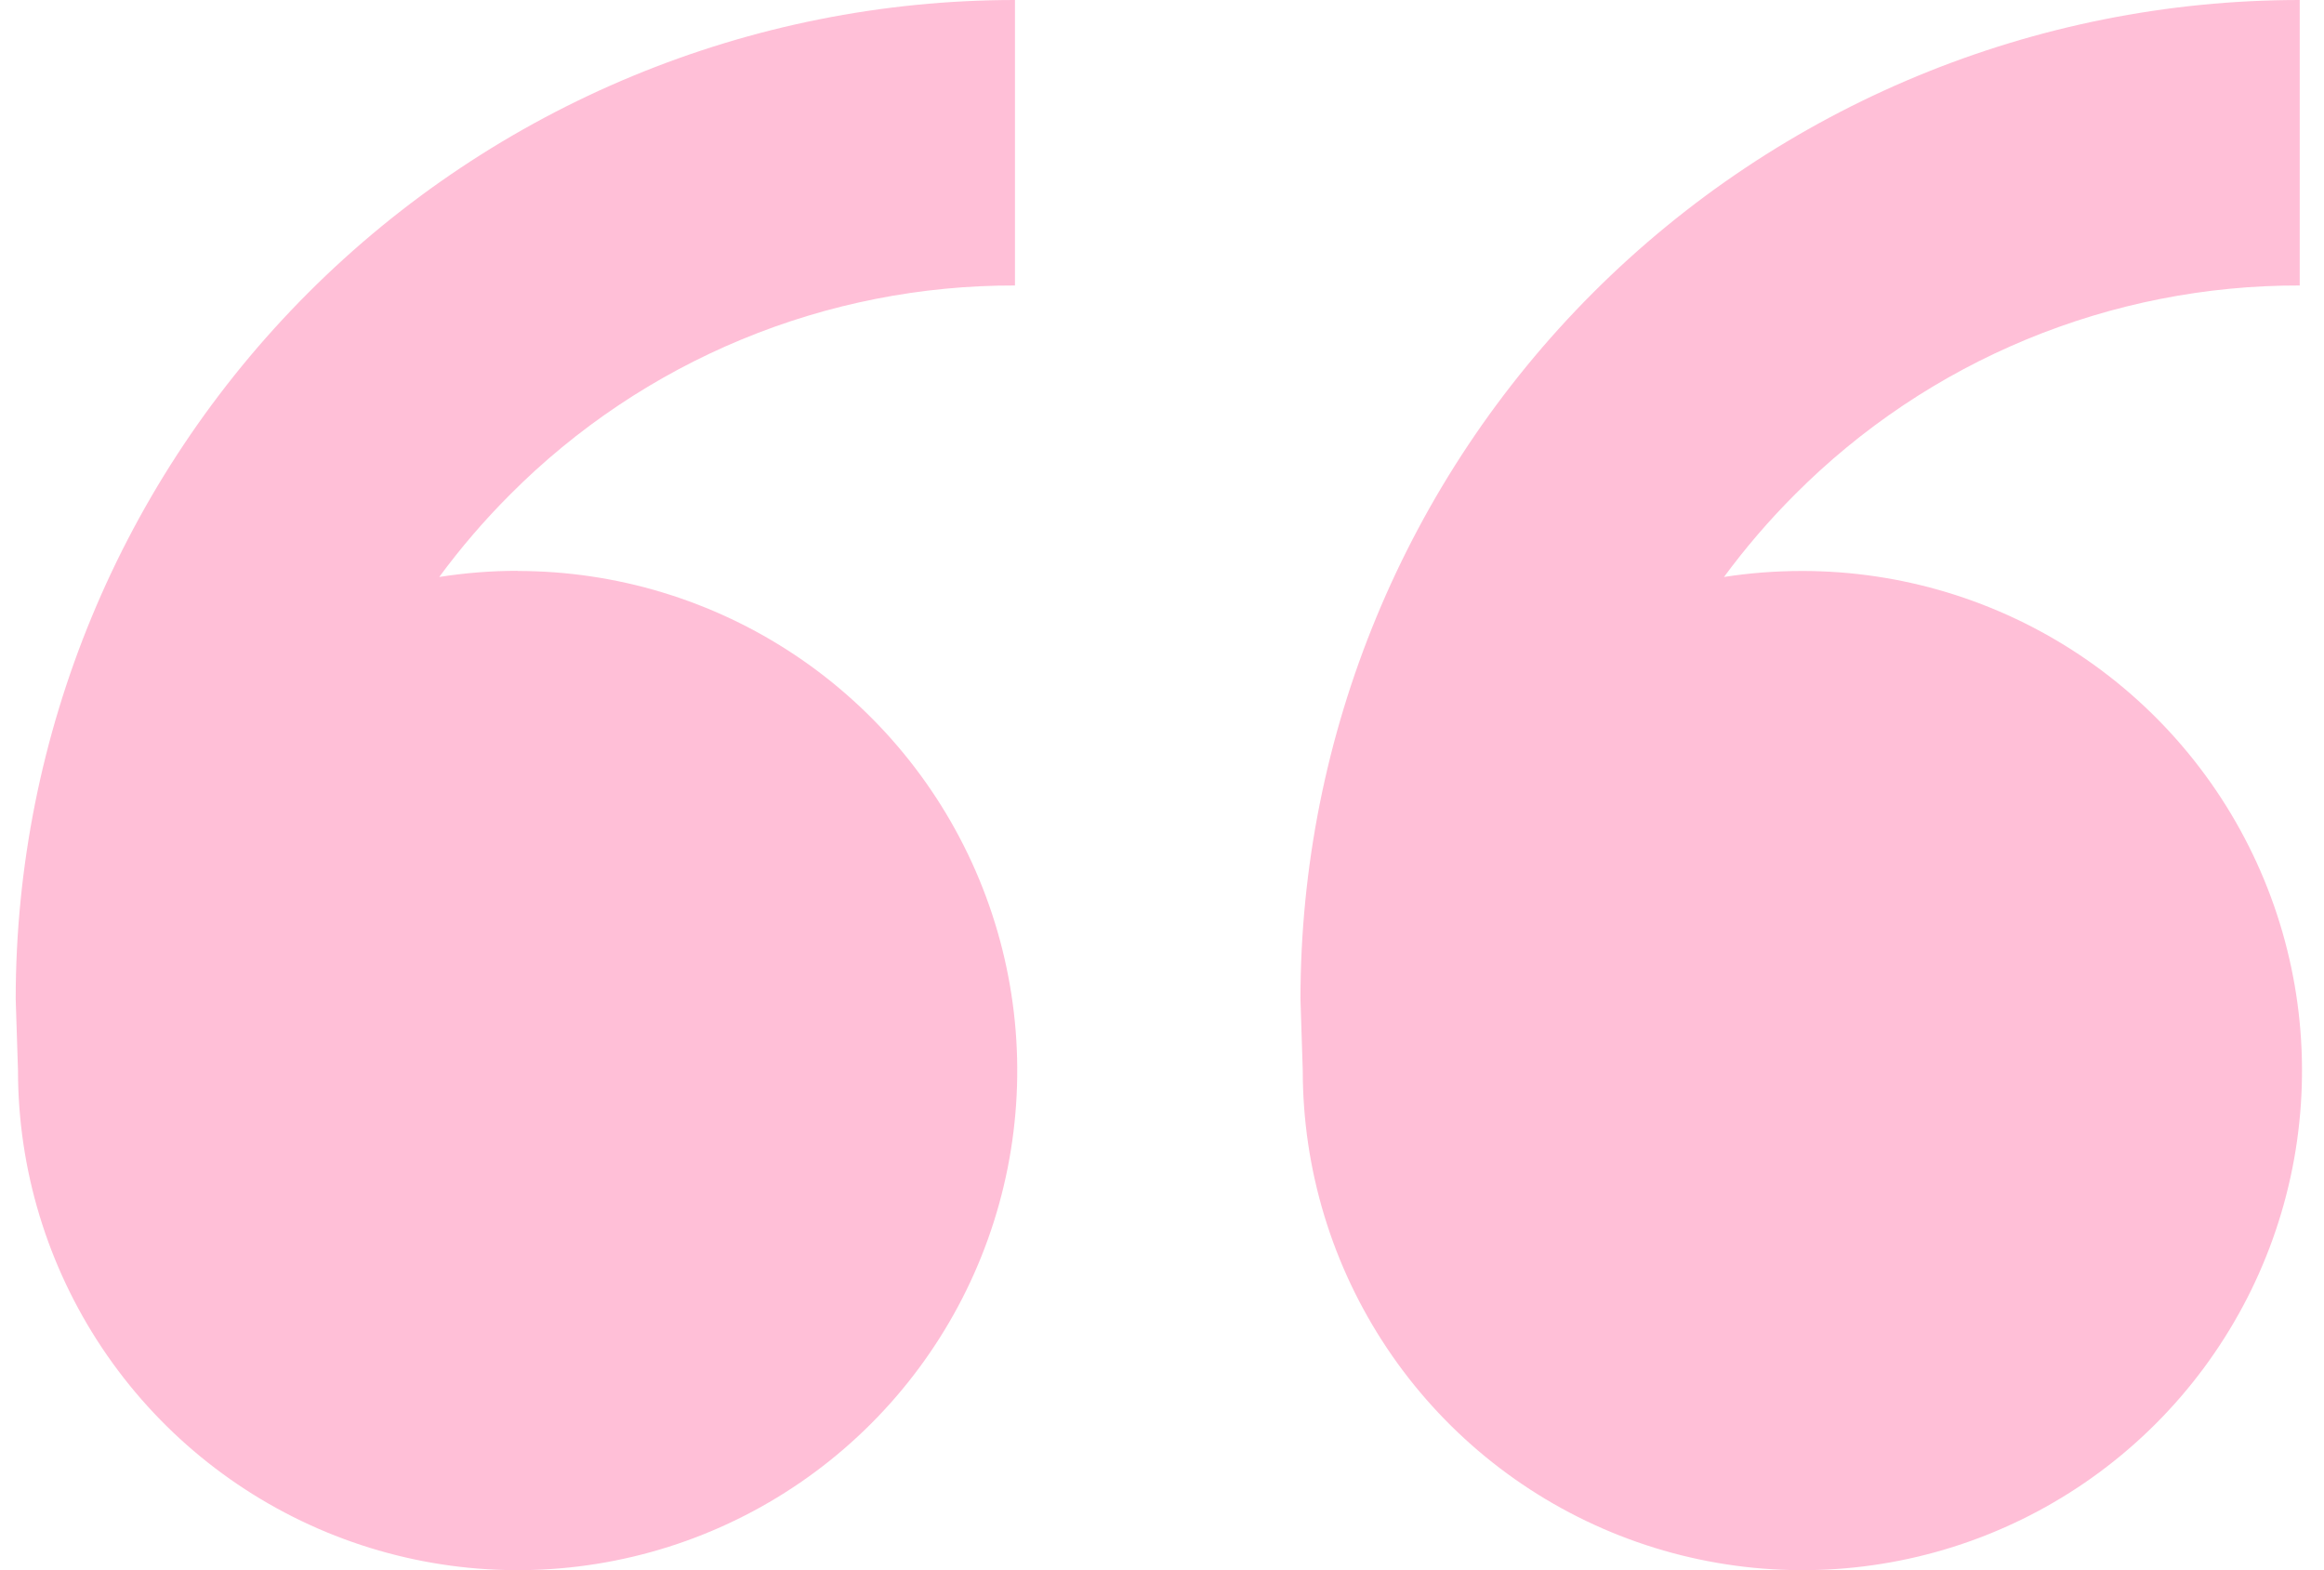 <svg width="74" height="50" viewBox="0 0 74 50" fill="none" xmlns="http://www.w3.org/2000/svg">
<path opacity="0.3" d="M16.482 18.182C19.628 18.182 22.704 19.115 25.32 20.863C27.937 22.611 29.976 25.096 31.18 28.003C32.384 30.91 32.699 34.109 32.085 37.195C31.471 40.281 29.956 43.115 27.731 45.34C25.506 47.565 22.672 49.081 19.585 49.694C16.5 50.308 13.301 49.993 10.394 48.789C7.487 47.585 5.002 45.546 3.254 42.929C1.506 40.313 0.573 37.237 0.573 34.091L0.5 31.818C0.5 23.38 3.852 15.286 9.819 9.319C15.786 3.352 23.88 0 32.318 0V9.091C29.332 9.083 26.374 9.667 23.616 10.809C20.857 11.951 18.352 13.629 16.245 15.745C15.427 16.563 14.672 17.441 13.986 18.373C14.8 18.245 15.632 18.177 16.477 18.177L16.482 18.182ZM57.391 18.182C60.537 18.182 63.613 19.115 66.23 20.863C68.846 22.611 70.885 25.096 72.089 28.003C73.293 30.91 73.608 34.109 72.994 37.195C72.38 40.281 70.865 43.115 68.64 45.34C66.415 47.565 63.581 49.081 60.495 49.694C57.408 50.308 54.21 49.993 51.303 48.789C48.396 47.585 45.911 45.546 44.163 42.929C42.415 40.313 41.482 37.237 41.482 34.091L41.409 31.818C41.409 23.38 44.761 15.286 50.728 9.319C56.696 3.352 64.788 0 73.227 0V9.091C70.241 9.083 67.284 9.667 64.525 10.809C61.766 11.951 59.261 13.629 57.154 15.745C56.336 16.563 55.581 17.441 54.895 18.373C55.709 18.245 56.541 18.182 57.391 18.182Z" fill="#FD2A7A"/>
</svg>
